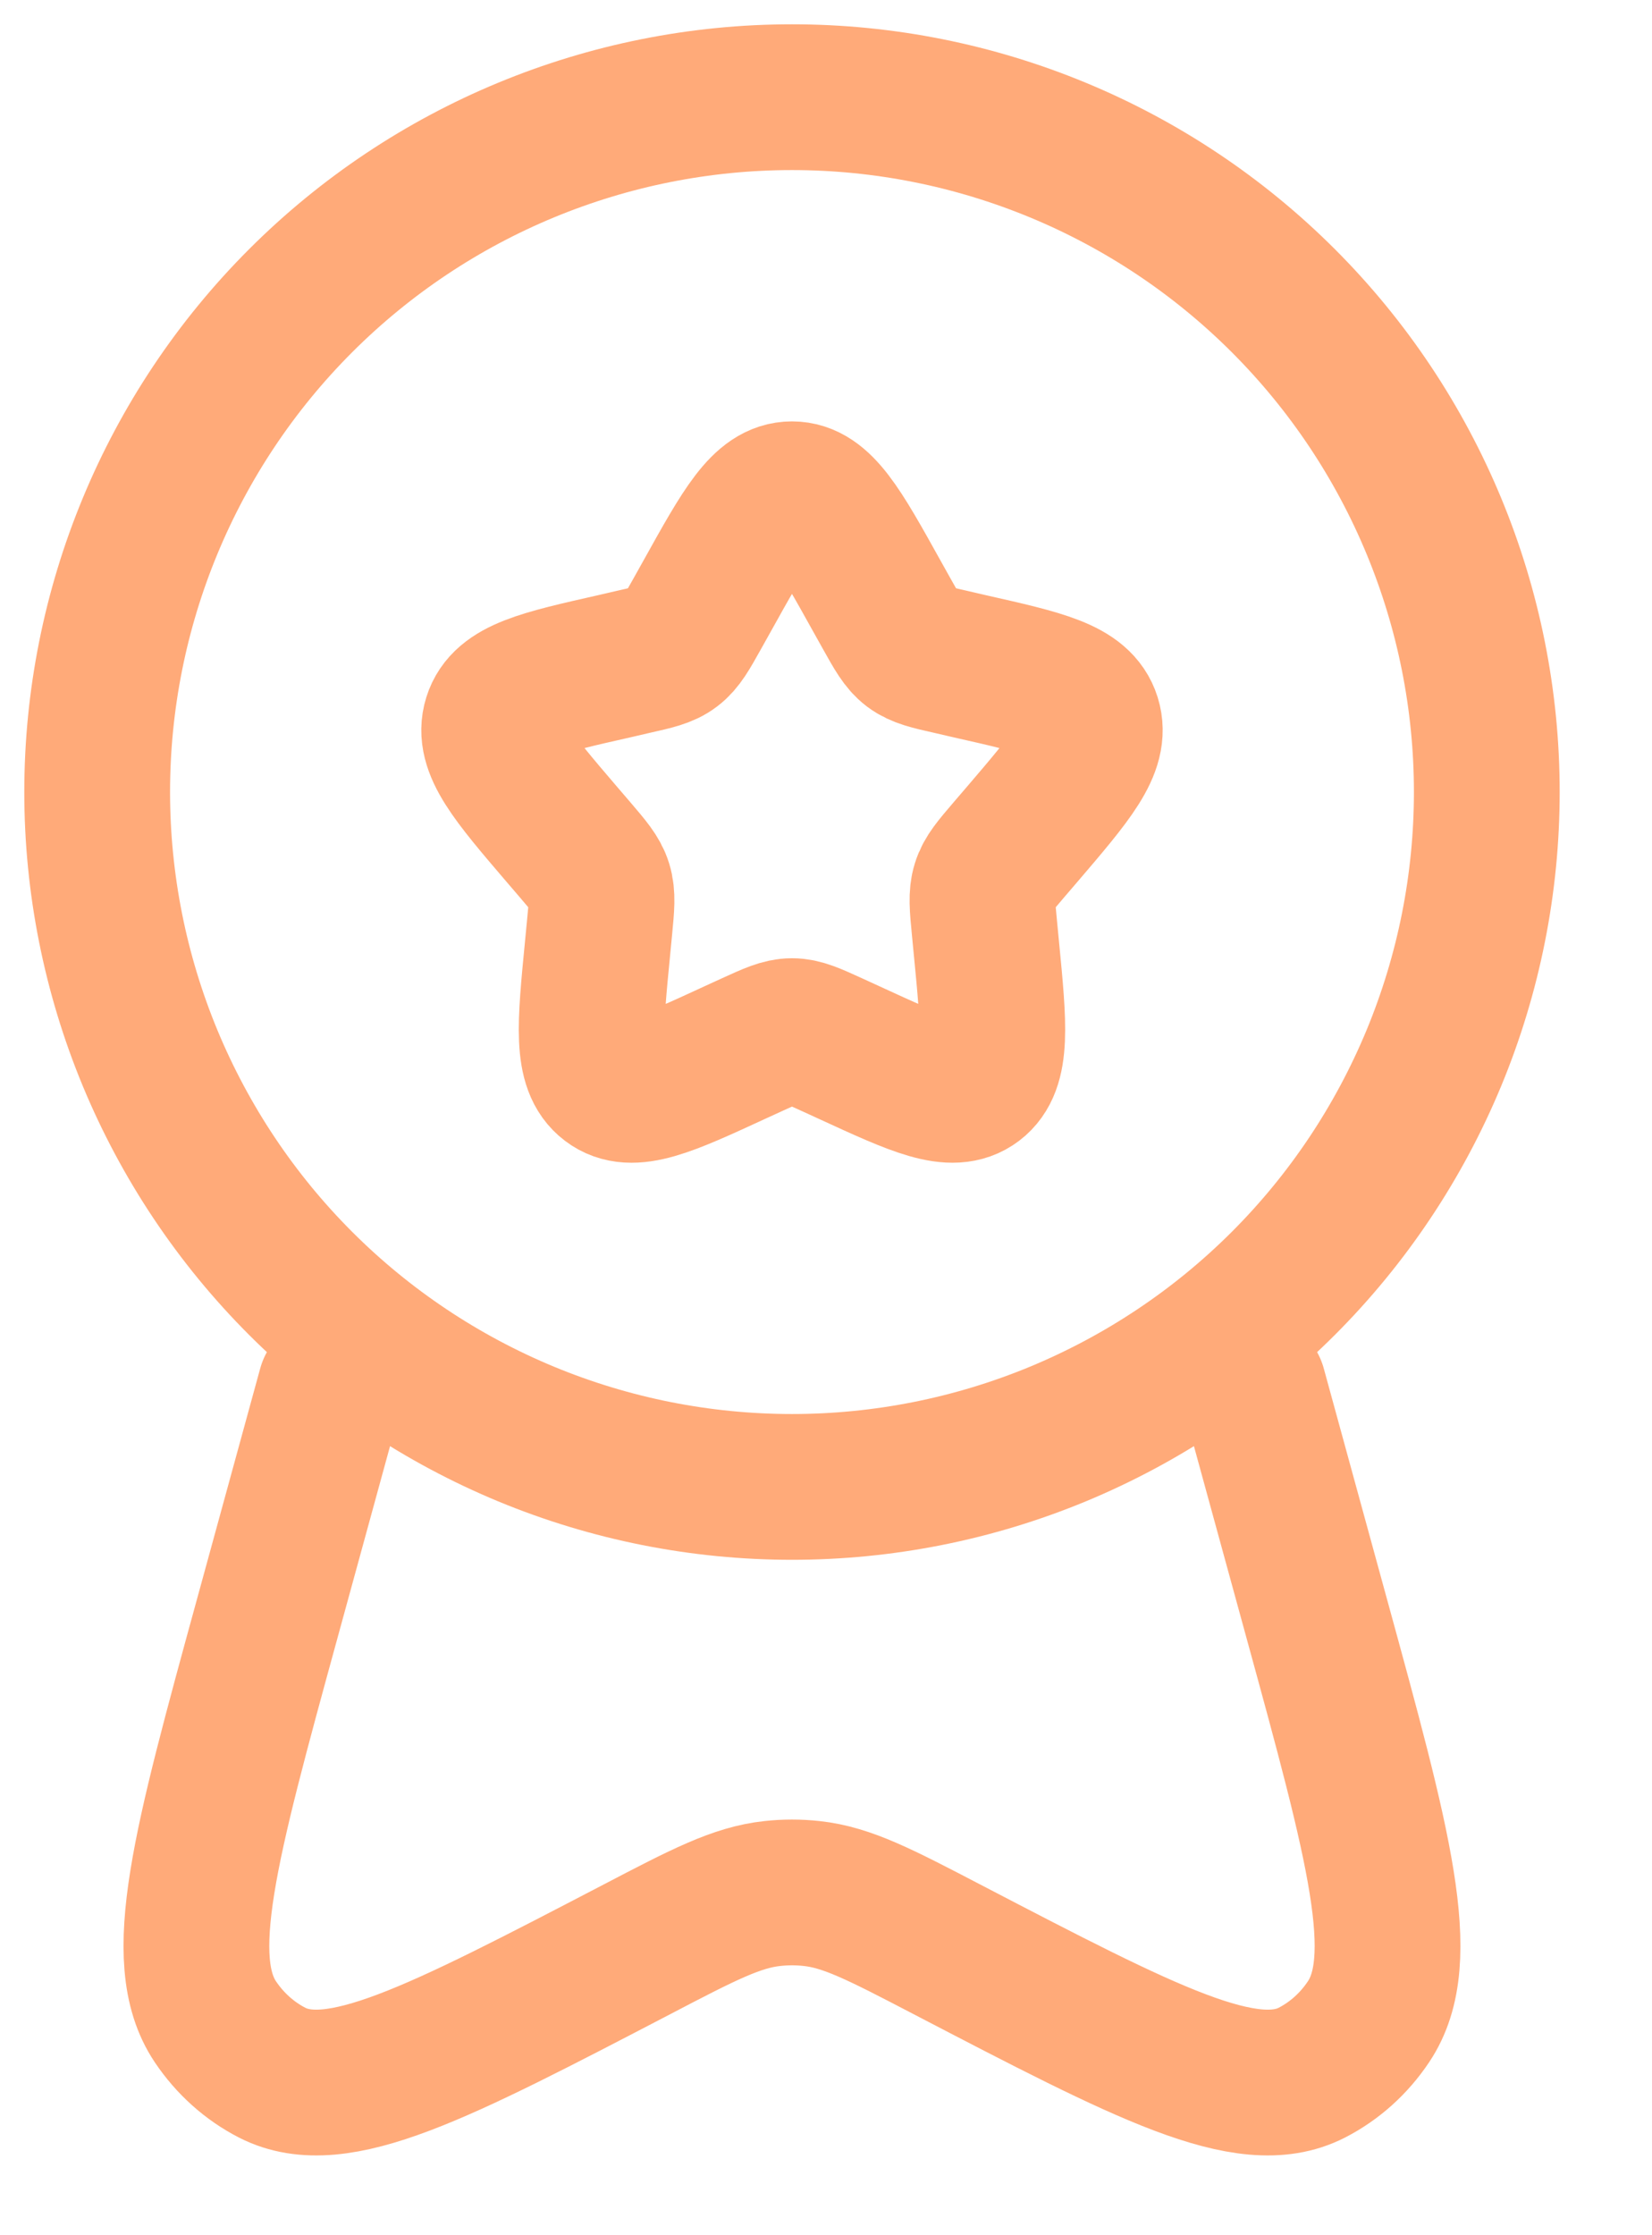 <svg width="17" height="23" viewBox="0 0 17 23" fill="none" xmlns="http://www.w3.org/2000/svg">
<path d="M7.278 6.131C7.666 5.433 7.86 5.086 8.15 5.086C8.44 5.086 8.634 5.433 9.022 6.131L9.122 6.31C9.233 6.509 9.288 6.607 9.374 6.672C9.461 6.737 9.568 6.762 9.782 6.81L9.976 6.855C10.73 7.025 11.107 7.11 11.197 7.398C11.287 7.687 11.029 7.988 10.516 8.588L10.383 8.743C10.237 8.914 10.163 8.999 10.131 9.105C10.098 9.211 10.109 9.325 10.131 9.552L10.151 9.76C10.229 10.562 10.267 10.963 10.034 11.141C9.799 11.319 9.445 11.156 8.739 10.831L8.558 10.748C8.356 10.656 8.256 10.61 8.15 10.61C8.044 10.61 7.944 10.656 7.742 10.748L7.561 10.831C6.855 11.157 6.501 11.319 6.267 11.141C6.032 10.963 6.071 10.562 6.149 9.76L6.169 9.552C6.191 9.325 6.202 9.211 6.169 9.105C6.137 9 6.063 8.914 5.917 8.743L5.784 8.588C5.271 7.988 5.013 7.687 5.103 7.398C5.193 7.11 5.57 7.025 6.324 6.855L6.518 6.81C6.732 6.762 6.84 6.738 6.926 6.672C7.012 6.607 7.067 6.509 7.178 6.31L7.278 6.131Z" stroke="#FFAA79" stroke-width="1.5"/>
<path d="M15.3 8.15C15.3 9.089 15.115 10.019 14.756 10.886C14.396 11.754 13.87 12.542 13.206 13.206C12.542 13.87 11.754 14.396 10.886 14.756C10.019 15.115 9.089 15.3 8.15 15.3C7.211 15.3 6.281 15.115 5.414 14.756C4.546 14.396 3.758 13.87 3.094 13.206C2.43 12.542 1.904 11.754 1.544 10.886C1.185 10.019 1 9.089 1 8.15C1 6.254 1.753 4.435 3.094 3.094C4.435 1.753 6.254 1 8.15 1C10.046 1 11.865 1.753 13.206 3.094C14.547 4.435 15.3 6.254 15.3 8.15Z" stroke="#FFAA79" stroke-width="1.5"/>
<path d="M3.401 14.279L2.751 16.651C2.109 18.992 1.788 20.163 2.216 20.803C2.367 21.028 2.568 21.208 2.802 21.328C3.468 21.667 4.497 21.13 6.555 20.058C7.24 19.7 7.583 19.523 7.947 19.484C8.082 19.469 8.218 19.469 8.353 19.484C8.717 19.523 9.059 19.701 9.744 20.058C11.803 21.13 12.832 21.667 13.498 21.328C13.732 21.208 13.933 21.028 14.083 20.803C14.512 20.163 14.191 18.992 13.549 16.651L12.899 14.279" stroke="#FFAA79" stroke-width="1.5" stroke-linecap="round"/>
</svg>
